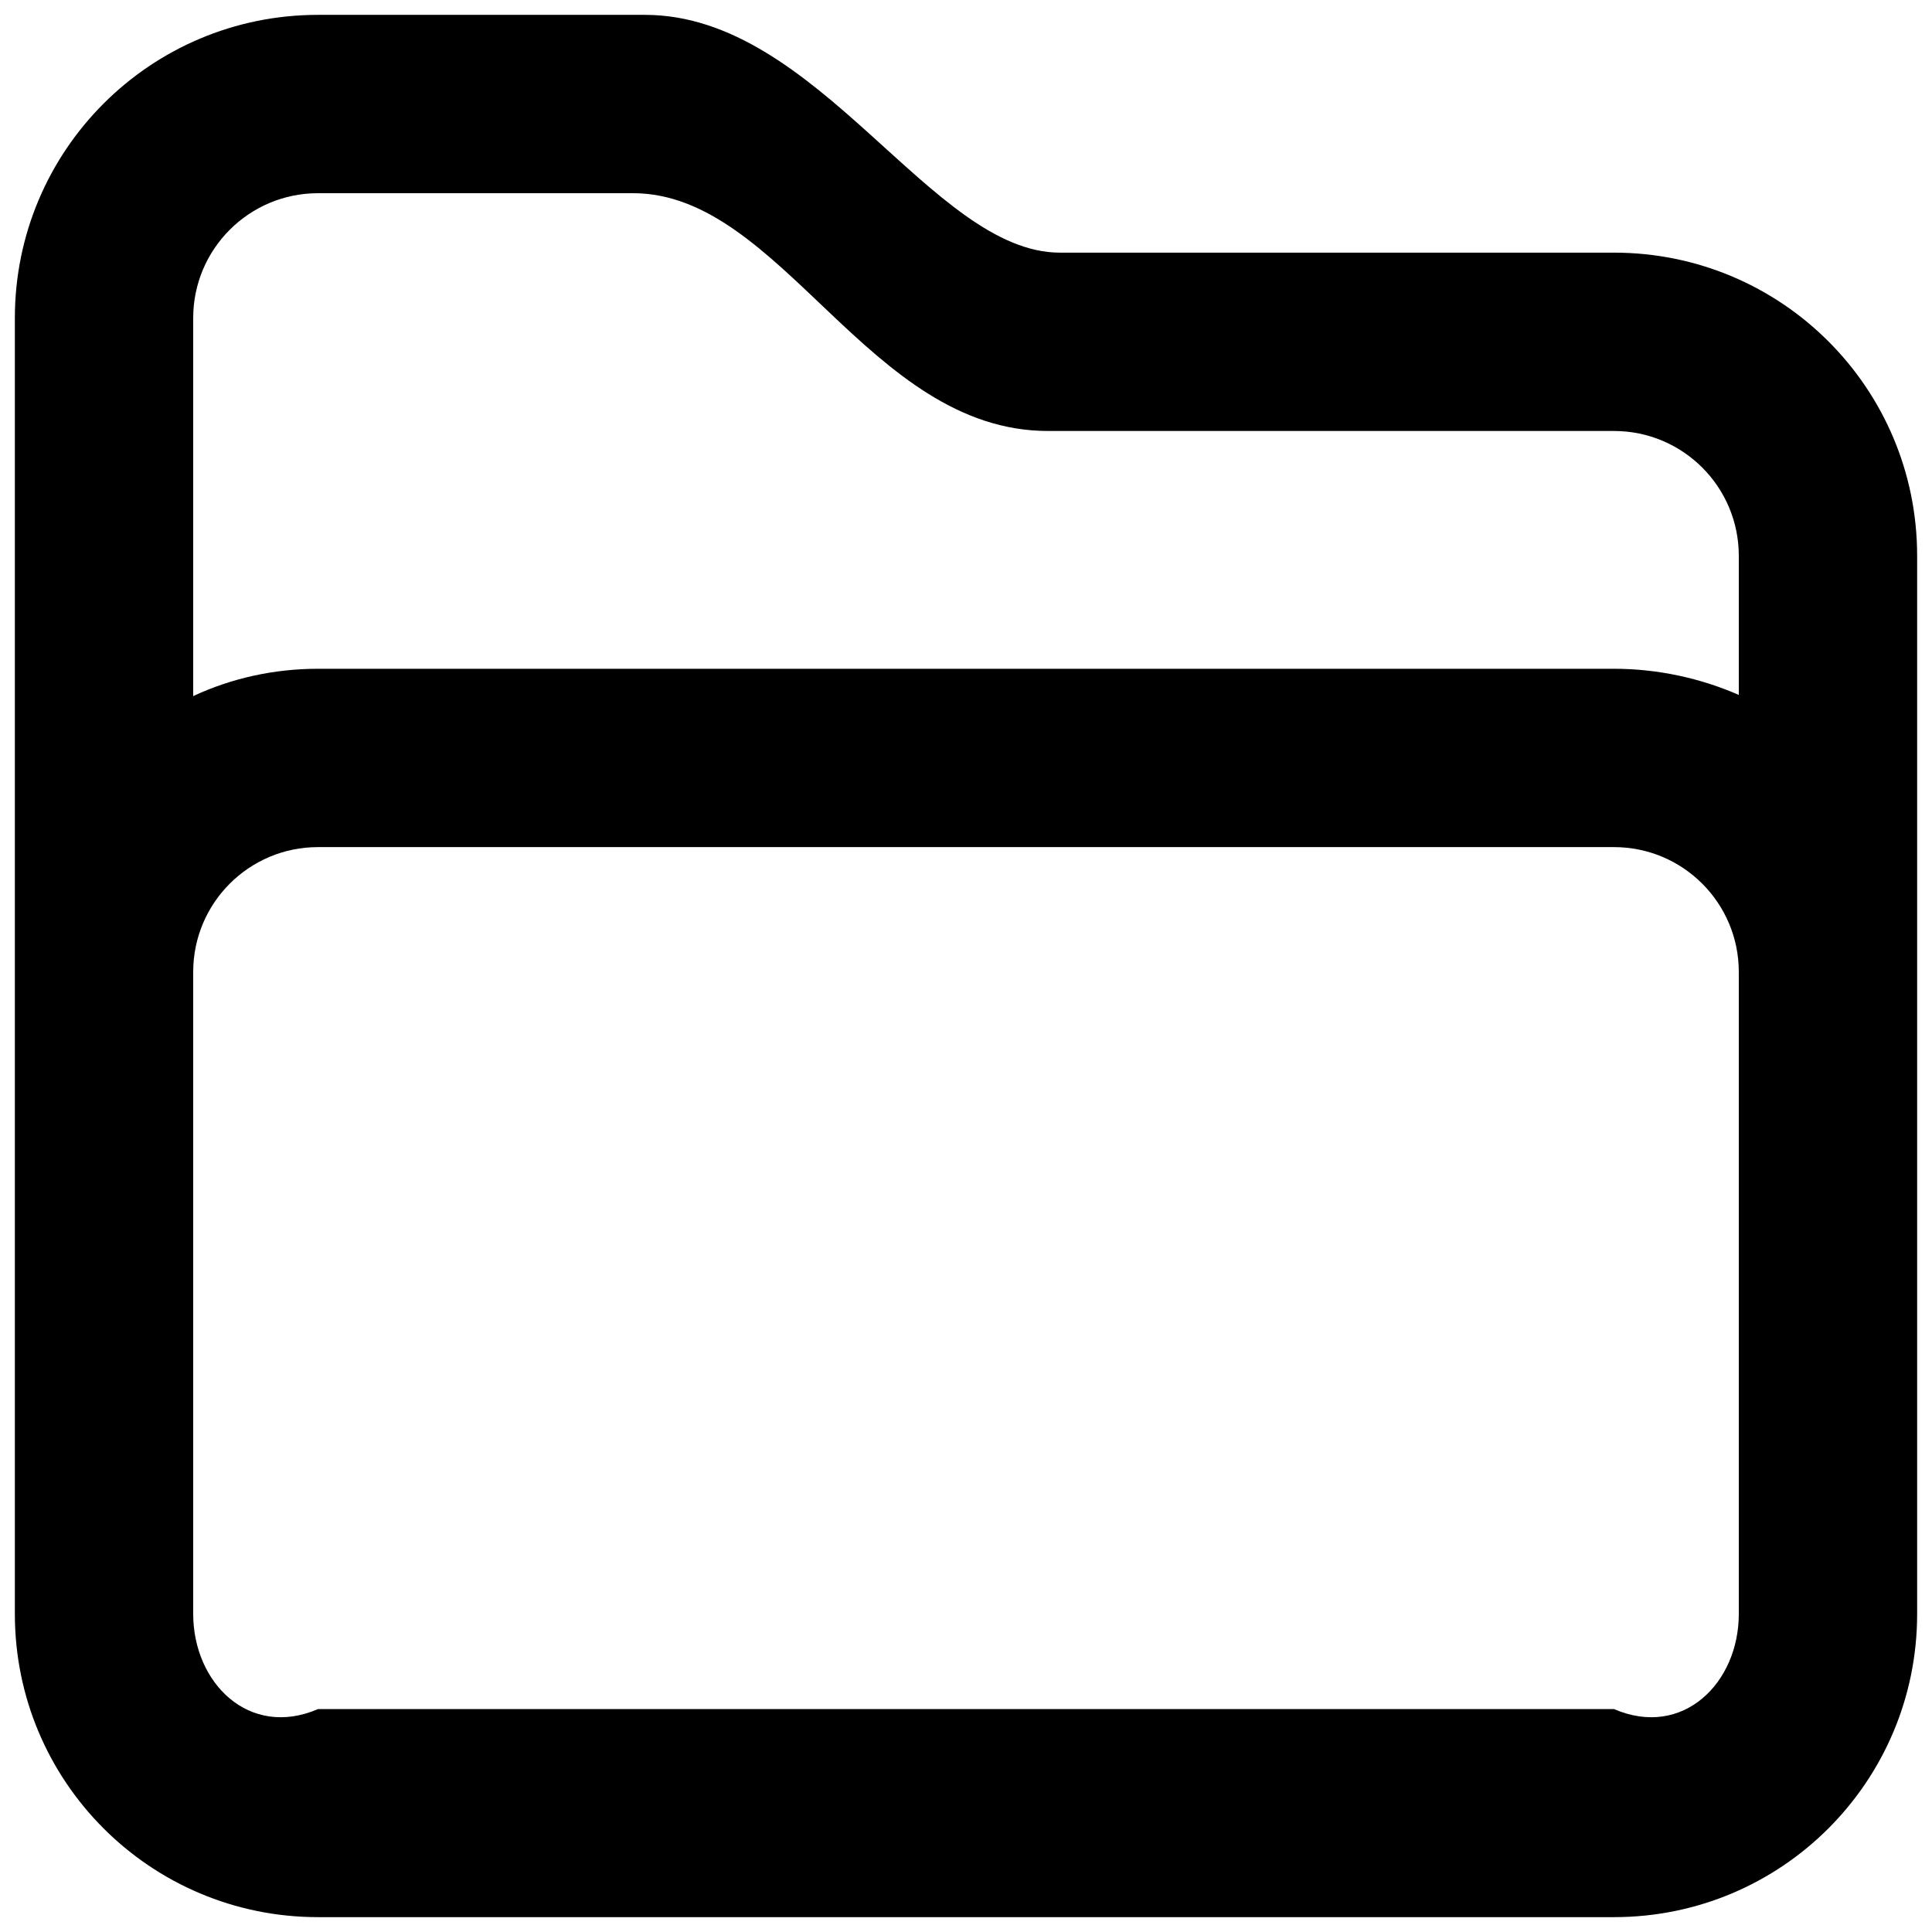 ﻿<?xml version="1.0" encoding="utf-8"?>
<svg version="1.1" xmlns:xlink="http://www.w3.org/1999/xlink" width="26px" height="26px" xmlns="http://www.w3.org/2000/svg">
  <defs>
    <pattern id="BGPattern" patternUnits="userSpaceOnUse" alignment="0 0" imageRepeat="None" />
    <mask fill="white" id="Clip333">
      <path d="M 14.264 3.4  L 21.72 3.4  C 23.976 3.4  25.8 5.224  25.8 7.48  L 25.8 21.72  C 25.8 23.976  23.976 25.8  21.72 25.8  L 4.28 25.8  C 2.024 25.8  0.2 23.976  0.2 21.72  L 0.2 4.28  C 0.2 2.024  2.024 0.2  4.28 0.2  L 8.68 0.2  C 11.016 0.2  12.536 3.4  14.264 3.4  Z M 21.72 9  C 22.312 9  22.888 9.128  23.4 9.352  L 23.4 7.48  C 23.4 6.552  22.648 5.8  21.72 5.8  L 14.104 5.8  C 11.688 5.8  10.52 2.6  8.52 2.6  L 4.28 2.6  C 3.352 2.6  2.6 3.352  2.6 4.28  L 2.6 9.368  C 3.112 9.128  3.688 9  4.28 9  L 21.72 9  Z M 21.72 23  C 22.648 23.4  23.4 22.648  23.4 21.72  L 23.4 13.08  C 23.4 12.152  22.648 11.4  21.72 11.4  L 4.28 11.4  C 3.352 11.4  2.6 12.152  2.6 13.08  L 2.6 21.72  C 2.6 22.648  3.352 23.4  4.28 23  L 21.72 23  Z " fill-rule="evenodd" />
    </mask>
  </defs>
  <g>
    <path d="M 14.264 3.4  L 21.72 3.4  C 23.976 3.4  25.8 5.224  25.8 7.48  L 25.8 21.72  C 25.8 23.976  23.976 25.8  21.72 25.8  L 4.28 25.8  C 2.024 25.8  0.2 23.976  0.2 21.72  L 0.2 4.28  C 0.2 2.024  2.024 0.2  4.28 0.2  L 8.68 0.2  C 11.016 0.2  12.536 3.4  14.264 3.4  Z M 21.72 9  C 22.312 9  22.888 9.128  23.4 9.352  L 23.4 7.48  C 23.4 6.552  22.648 5.8  21.72 5.8  L 14.104 5.8  C 11.688 5.8  10.52 2.6  8.52 2.6  L 4.28 2.6  C 3.352 2.6  2.6 3.352  2.6 4.28  L 2.6 9.368  C 3.112 9.128  3.688 9  4.28 9  L 21.72 9  Z M 21.72 23  C 22.648 23.4  23.4 22.648  23.4 21.72  L 23.4 13.08  C 23.4 12.152  22.648 11.4  21.72 11.4  L 4.28 11.4  C 3.352 11.4  2.6 12.152  2.6 13.08  L 2.6 21.72  C 2.6 22.648  3.352 23.4  4.28 23  L 21.72 23  Z " fill-rule="nonzero" fill="rgba(0, 0, 0, 1)" stroke="none" class="fill" />
    <path d="M 14.264 3.4  L 21.72 3.4  C 23.976 3.4  25.8 5.224  25.8 7.48  L 25.8 21.72  C 25.8 23.976  23.976 25.8  21.72 25.8  L 4.28 25.8  C 2.024 25.8  0.2 23.976  0.2 21.72  L 0.2 4.28  C 0.2 2.024  2.024 0.2  4.28 0.2  L 8.68 0.2  C 11.016 0.2  12.536 3.4  14.264 3.4  Z " stroke-width="0" stroke-dasharray="0" stroke="rgba(255, 255, 255, 0)" fill="none" class="stroke" mask="url(#Clip333)" />
    <path d="M 21.72 9  C 22.312 9  22.888 9.128  23.4 9.352  L 23.4 7.48  C 23.4 6.552  22.648 5.8  21.72 5.8  L 14.104 5.8  C 11.688 5.8  10.52 2.6  8.52 2.6  L 4.28 2.6  C 3.352 2.6  2.6 3.352  2.6 4.28  L 2.6 9.368  C 3.112 9.128  3.688 9  4.28 9  L 21.72 9  Z " stroke-width="0" stroke-dasharray="0" stroke="rgba(255, 255, 255, 0)" fill="none" class="stroke" mask="url(#Clip333)" />
    <path d="M 21.72 23  C 22.648 23.4  23.4 22.648  23.4 21.72  L 23.4 13.08  C 23.4 12.152  22.648 11.4  21.72 11.4  L 4.28 11.4  C 3.352 11.4  2.6 12.152  2.6 13.08  L 2.6 21.72  C 2.6 22.648  3.352 23.4  4.28 23  L 21.72 23  Z " stroke-width="0" stroke-dasharray="0" stroke="rgba(255, 255, 255, 0)" fill="none" class="stroke" mask="url(#Clip333)" />
  </g>
</svg>